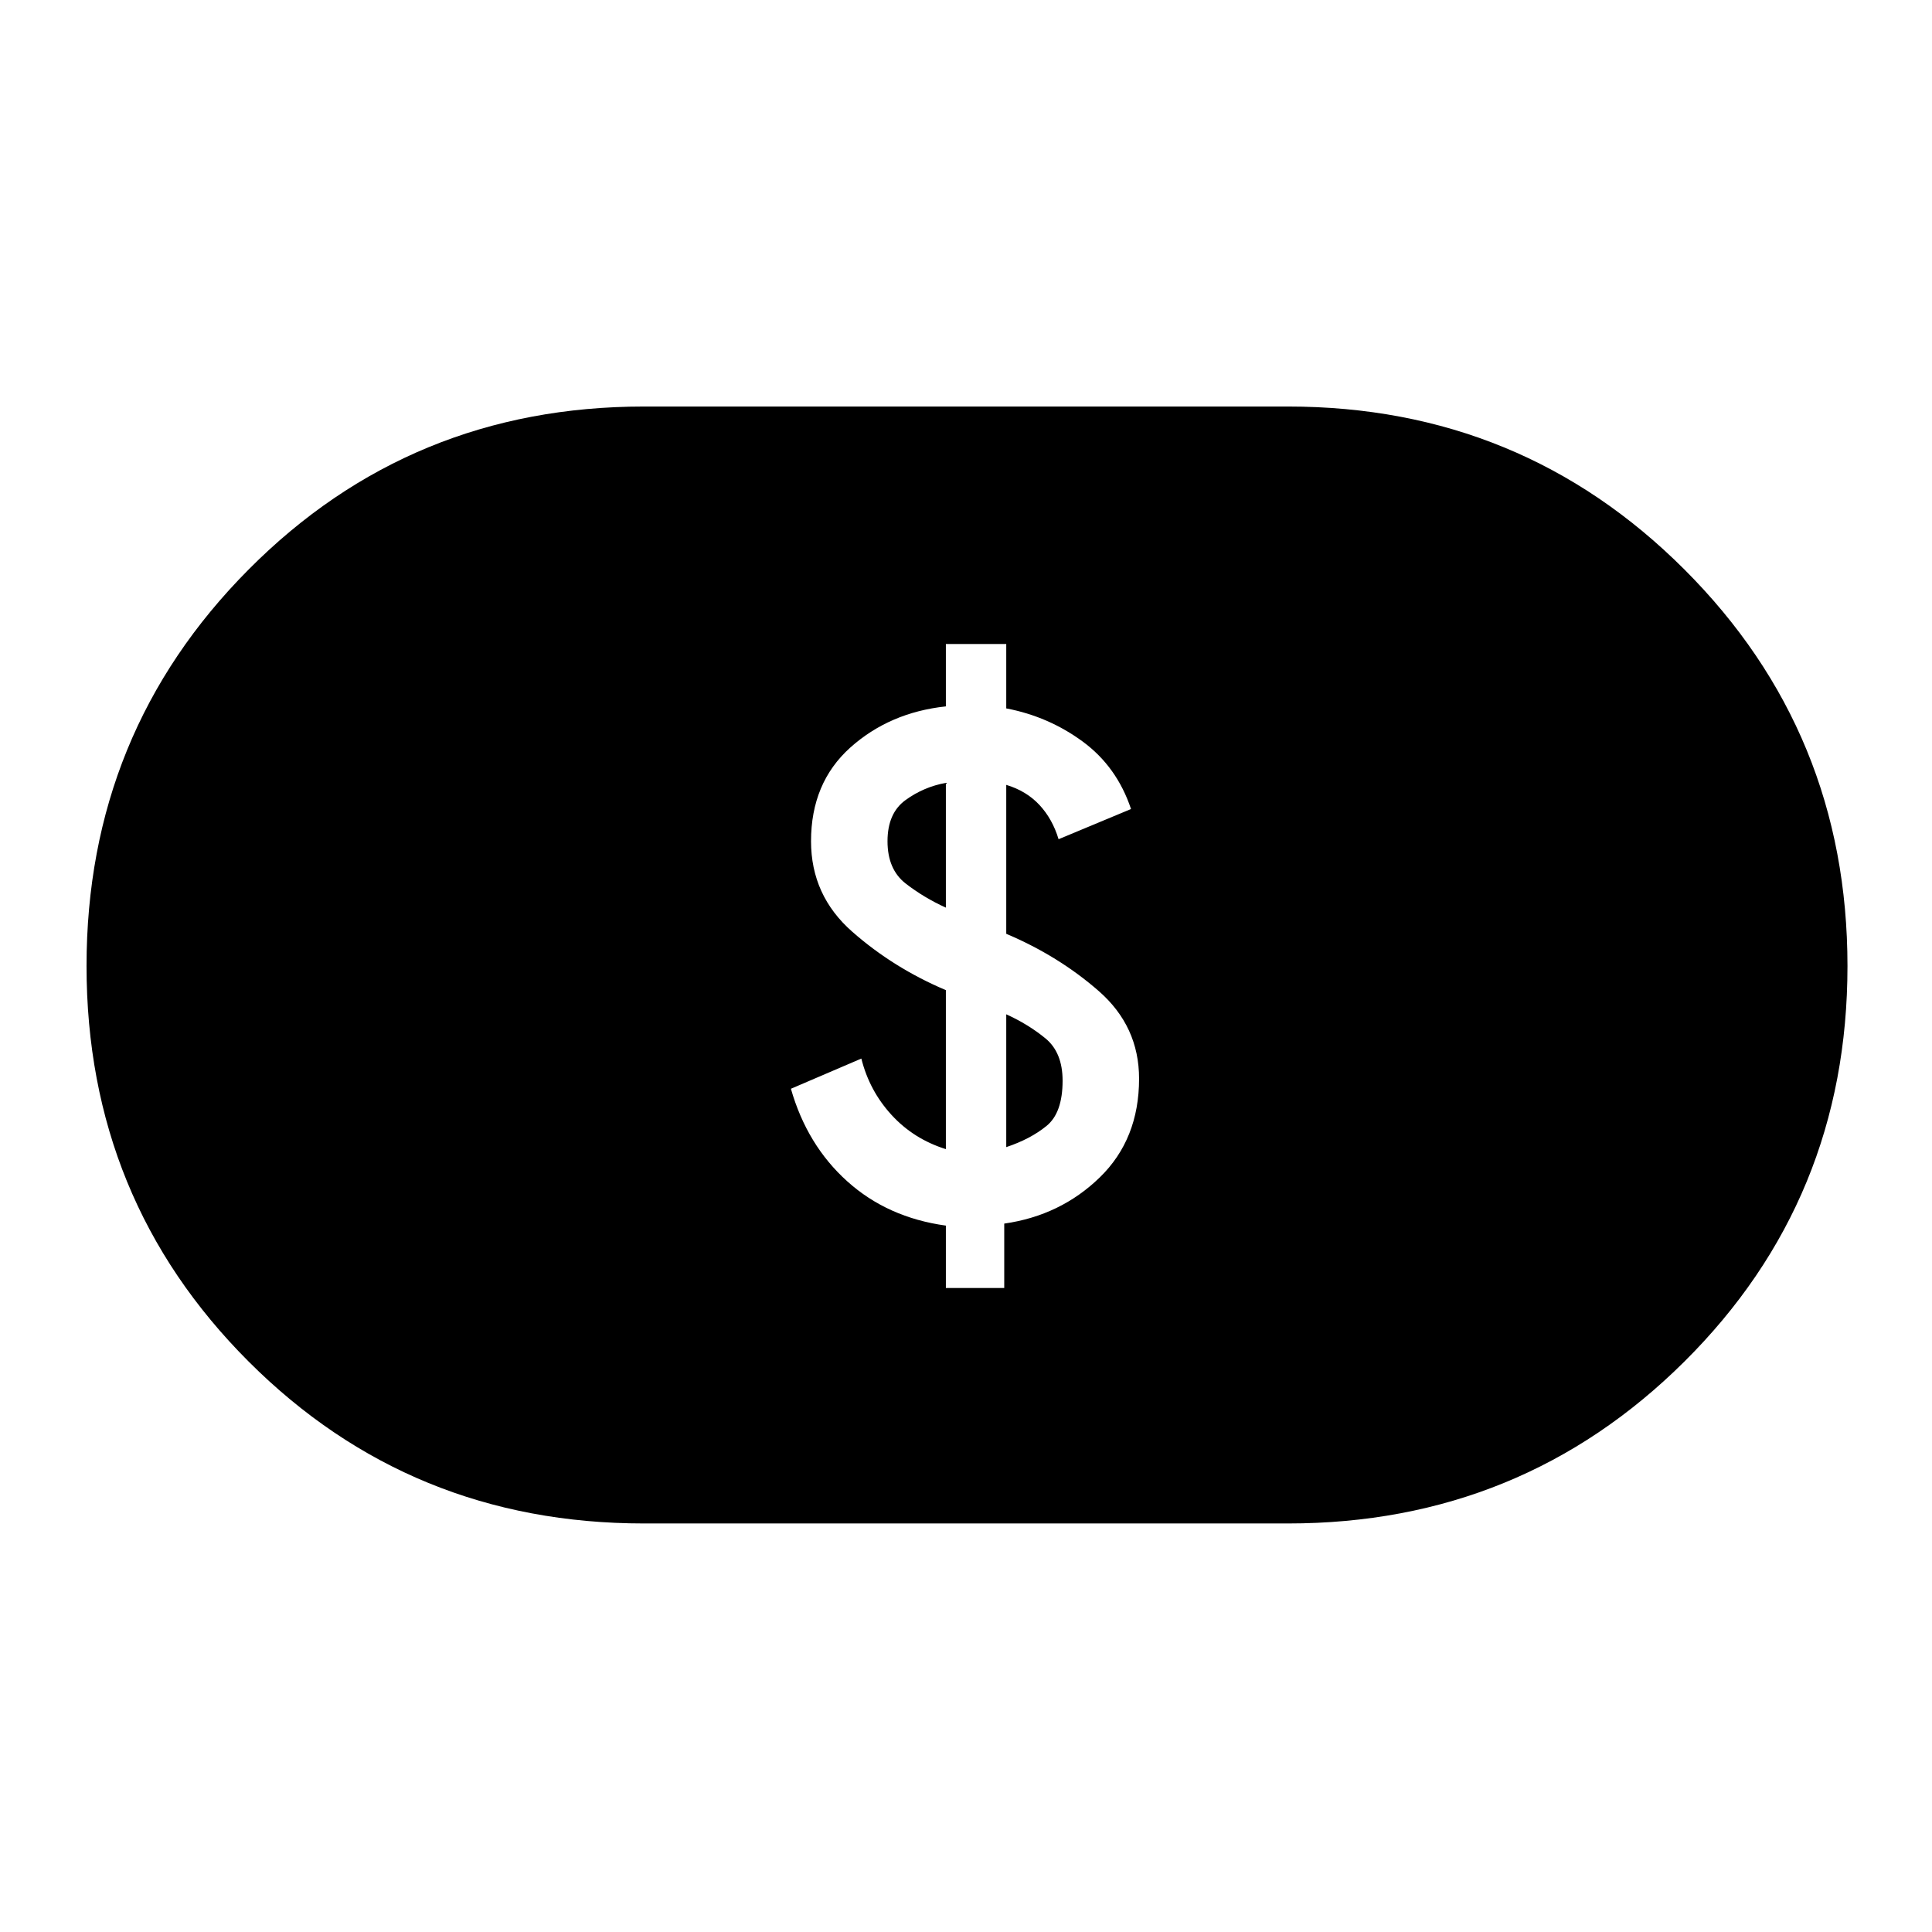 <svg xmlns="http://www.w3.org/2000/svg" height="24" width="24"><path d="M11.75 16h.725v-.8q.7-.1 1.188-.575.487-.475.487-1.225 0-.65-.5-1.088-.5-.437-1.15-.712V9.75q.25.075.413.25.162.175.237.425l.9-.375q-.175-.525-.6-.838-.425-.312-.95-.412V8h-.75v.775q-.7.075-1.188.512-.487.438-.487 1.163 0 .675.513 1.125.512.45 1.162.725v1.975q-.4-.125-.675-.425t-.375-.7l-.875.375q.2.7.7 1.15.5.45 1.225.55Zm.75-1.75V12.6q.275.125.488.3.212.175.212.525 0 .4-.2.562-.2.163-.5.263Zm-.75-2.975q-.275-.125-.5-.3-.225-.175-.225-.525 0-.35.225-.512.225-.163.5-.213ZM8 18.925q-2.9 0-4.912-2.012Q1.075 14.9 1.075 12q0-2.9 2.013-4.925Q5.1 5.05 8 5.05h8q2.9 0 4.925 2.025T22.95 12q0 2.9-2.025 4.913Q18.9 18.925 16 18.925Z"/></svg>